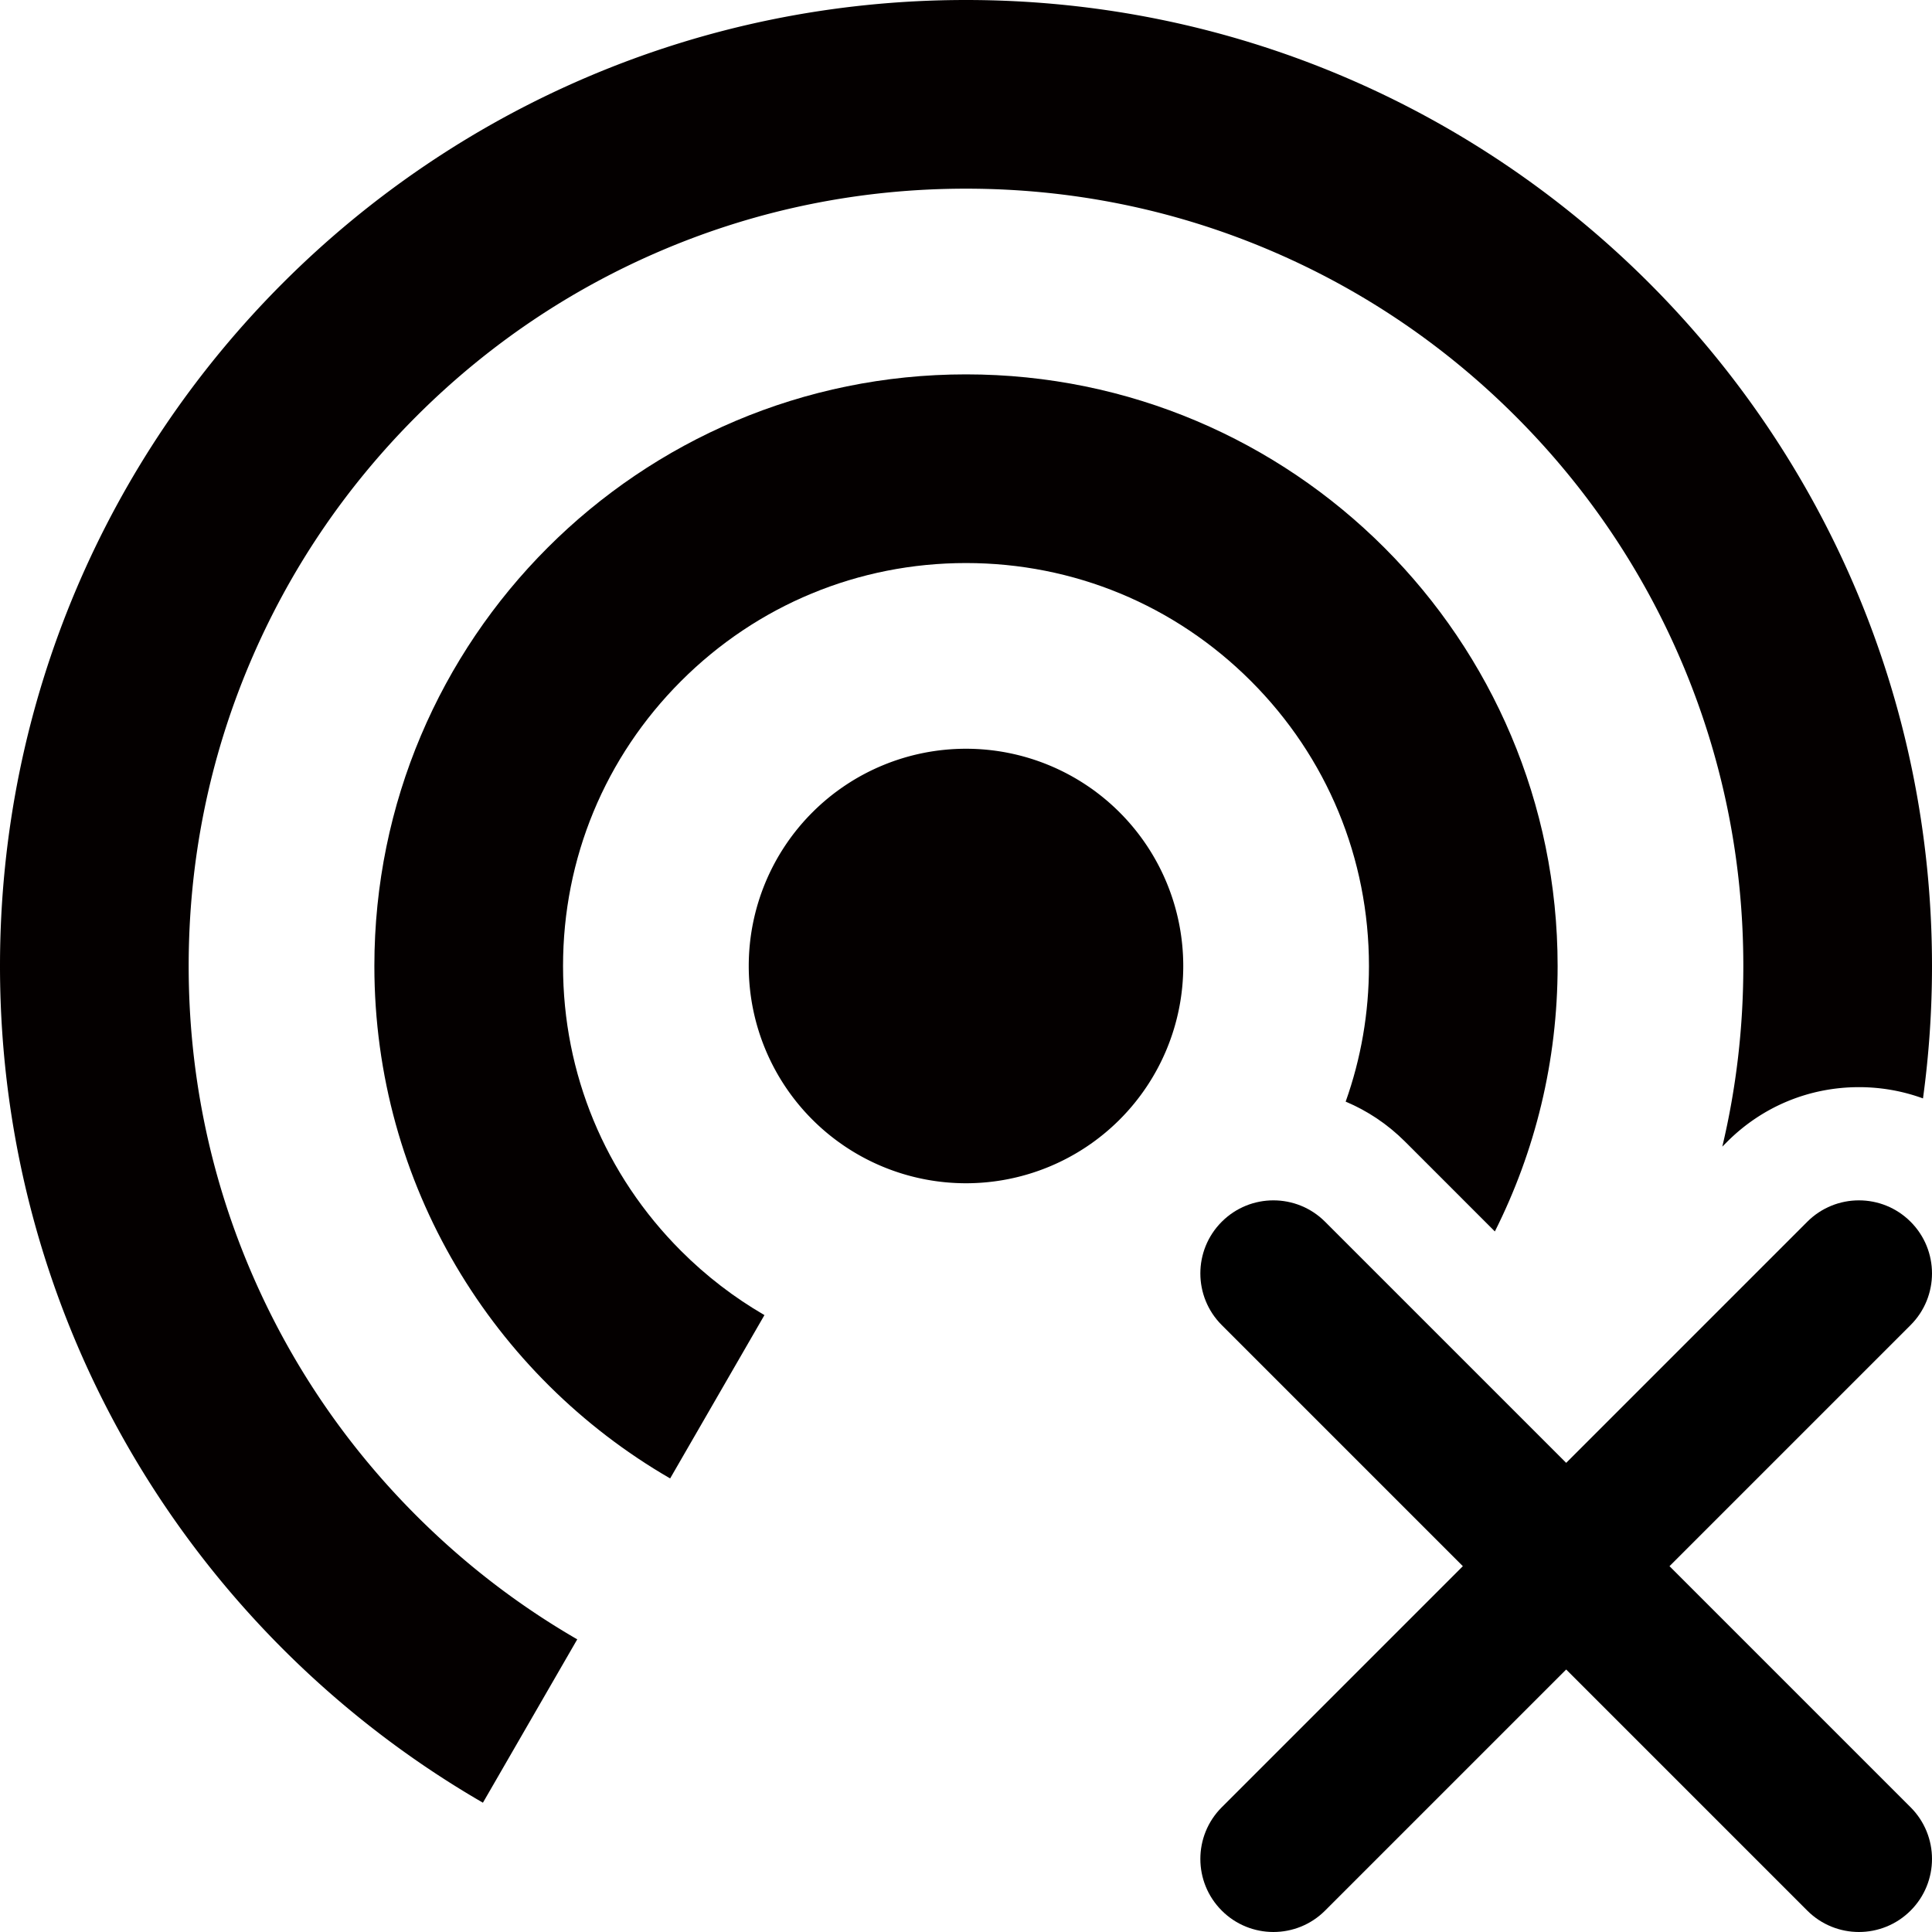 <svg xmlns="http://www.w3.org/2000/svg" xmlns:xlink="http://www.w3.org/1999/xlink" width="200" height="200" class="icon" p-id="4175" t="1686028729075" version="1.1" viewBox="0 0 1024 1024"><path d="M884.871 830.105l127.785-127.786c15.124-15.123 15.124-39.643 0-54.765-15.122-15.124-39.642-15.123-54.765 0L830.105 775.34 702.319 647.555c-15.123-15.123-39.643-15.123-54.765 0-15.124 15.122-15.124 39.642 0 54.765L775.339 830.106 647.555 957.892c-15.124 15.123-15.124 39.643 0 54.765 15.122 15.124 39.642 15.124 54.765 0l127.786-127.785 127.786 127.785c15.123 15.124 39.643 15.124 54.765 0 15.124-15.122 15.124-39.642 0-54.765L884.871 830.105z" p-id="4176"/><path fill="#040000" d="M512 512m-115.149 0a115.149 115.149 0 1 0 230.298 0 115.149 115.149 0 1 0-230.298 0Z" p-id="4177"/><path fill="#040000" d="M985.274 576.212c11.768 0 23.218 2.051 33.951 5.972A516.489 516.489 0 0 0 1023.999 512C1023.999 229.23 794.769 0 512 0S0 229.23 0 512c0 189.494 102.947 354.939 255.96 443.474l49.99-86.585c-31.024-17.934-59.583-39.865-85.278-65.561-37.87-37.87-67.59-81.941-88.336-130.99C110.879 621.608 100 567.663 100 512s10.879-109.609 32.336-160.338c20.746-49.049 50.466-93.121 88.336-130.99s81.941-67.59 130.99-88.336C402.391 110.879 456.336 100 512 100c55.663 0 109.609 10.879 160.338 32.336 49.049 20.746 93.12 50.466 130.99 88.336 37.869 37.87 67.59 81.941 88.336 130.99C913.12 402.391 923.999 456.336 923.999 512c0 32.603-3.738 64.614-11.142 95.737l2.608-2.608c18.647-18.647 43.439-28.916 69.809-28.916z" p-id="4178"/><path fill="#040000" d="M792.308 652.69c21.28-42.311 33.266-90.101 33.266-140.691 0-173.182-140.393-313.574-313.574-313.574-173.182 0-313.574 140.392-313.574 313.574 0 116.056 63.052 217.378 156.765 271.601l49.983-86.574c-15.952-9.245-30.809-20.621-44.194-34.007-40.338-40.339-62.554-93.972-62.554-151.02s22.216-110.681 62.554-151.02c40.339-40.338 93.972-62.554 151.02-62.554s110.681 22.216 151.02 62.554c40.339 40.339 62.555 93.972 62.555 151.02 0 24.887-4.23 49.122-12.346 71.889 11.634 4.895 22.324 12.047 31.519 21.24l47.56 47.562z" p-id="4179"/></svg>